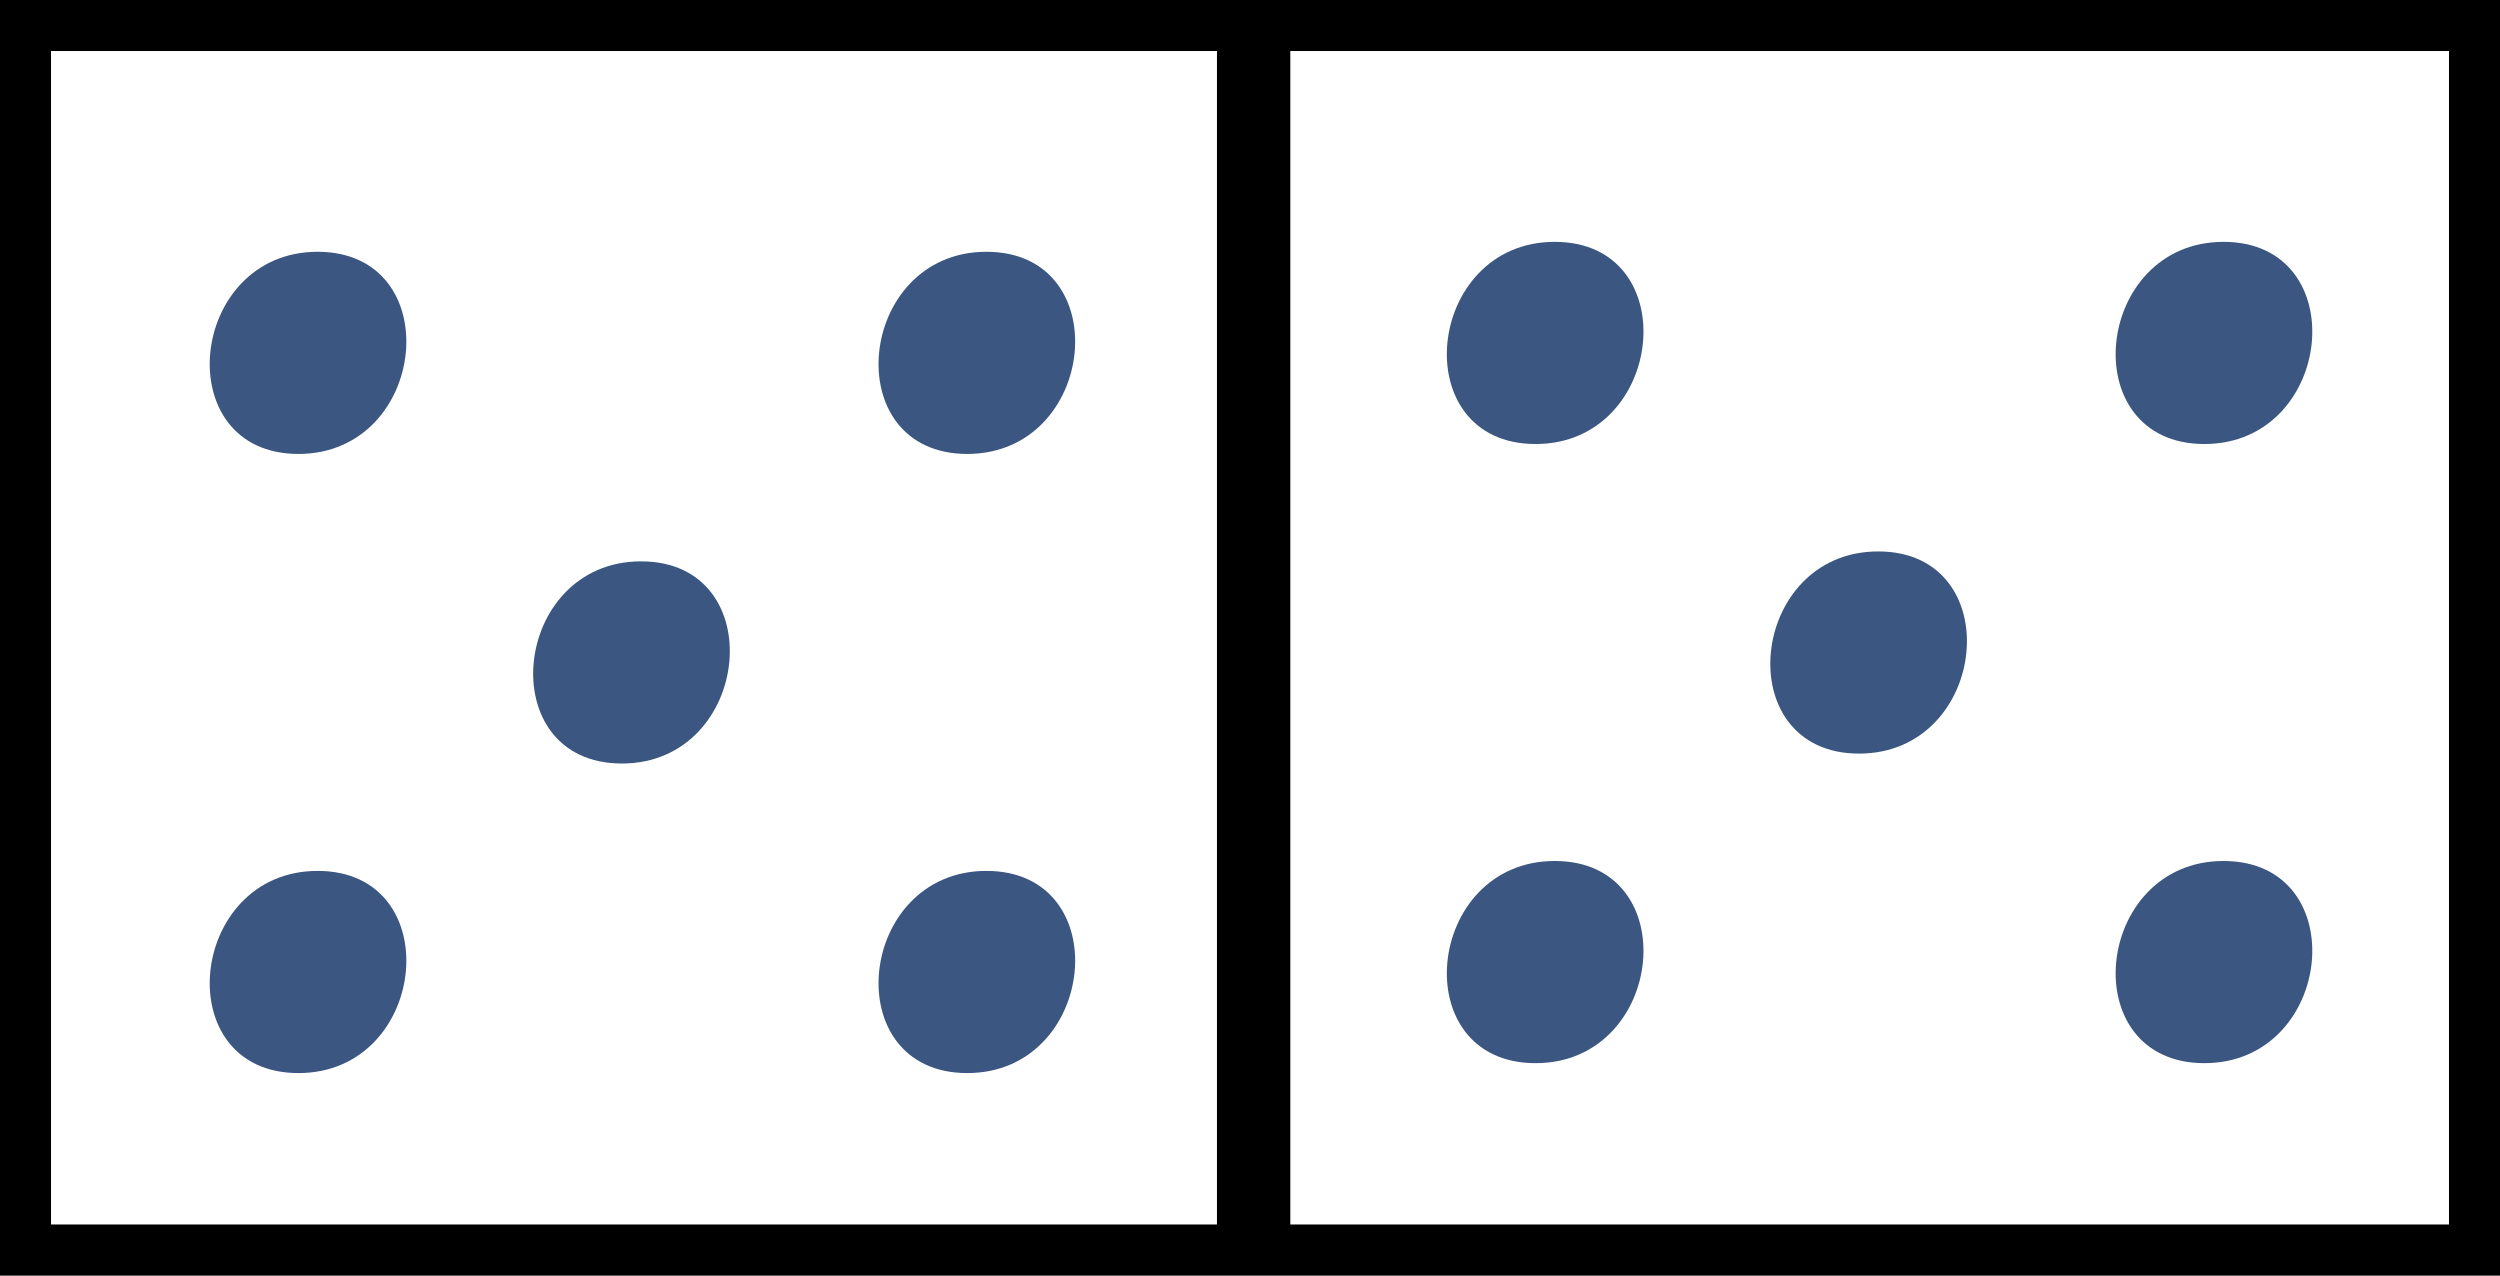 <?xml version="1.0" encoding="utf-8"?>
<!-- Generator: Adobe Illustrator 12.0.0, SVG Export Plug-In . SVG Version: 6.00 Build 51448)  -->
<!DOCTYPE svg PUBLIC "-//W3C//DTD SVG 1.1//EN" "http://www.w3.org/Graphics/SVG/1.1/DTD/svg11.dtd">
<svg  version="1.1" id="Layer_1" xmlns="http://www.w3.org/2000/svg" xmlns:xlink="http://www.w3.org/1999/xlink" width="147" height="75" viewBox="0 0 147 75"
	 overflow="visible" enable-background="new 0 0 147 75" xml:space="preserve">
<rect x="0" y="0" width="147" height="75" fill="#808080" stroke="none"/>
<rect x="1.5" y="1.5" fill="#FFFFFF" stroke="#000000" stroke-width="3" width="144" height="72"/>
<rect x="73.557" y="2.798" stroke="#000000" stroke-width="4" width="0.313" height="68.025"/>
<g>
	<g>
		<path fill="#3A5681" d="M130.182,56.569"/>
		<path fill="#3A5681" d="M130.744,50.626c-7.642,0-8.814,11.888-1.126,11.888C137.26,62.514,138.434,50.626,130.744,50.626
			L130.744,50.626z"/>
	</g>
</g>
<g>
	<g>
		<path fill="#3A5681" d="M90.855,56.569"/>
		<path fill="#3A5681" d="M91.418,50.626c-7.642,0-8.814,11.888-1.126,11.888C97.935,62.514,99.107,50.626,91.418,50.626
			L91.418,50.626z"/>
	</g>
</g>
<g>
	<g>
		<path fill="#3A5681" d="M109.875,38.368"/>
		<path fill="#3A5681" d="M110.438,32.424c-7.643,0-8.815,11.888-1.126,11.888C116.954,44.312,118.126,32.424,110.438,32.424
			L110.438,32.424z"/>
	</g>
</g>
<g>
	<g>
		<path fill="#3A5681" d="M130.182,20.164"/>
		<path fill="#3A5681" d="M130.744,14.221c-7.642,0-8.814,11.887-1.126,11.887C137.26,26.107,138.434,14.221,130.744,14.221
			L130.744,14.221z"/>
	</g>
</g>
<g>
	<g>
		<path fill="#3A5681" d="M90.855,20.164"/>
		<path fill="#3A5681" d="M91.418,14.221c-7.642,0-8.814,11.887-1.126,11.887C97.935,26.107,99.107,14.221,91.418,14.221
			L91.418,14.221z"/>
	</g>
</g>
<g>
	<path fill="#3A5681" d="M57.438,57.152"/>
	<g>
		<path fill="#3A5681" d="M57.438,57.152"/>
		<path fill="#3A5681" d="M58.002,51.209c-7.643,0-8.814,11.888-1.127,11.888C64.518,63.097,65.689,51.209,58.002,51.209
			L58.002,51.209z"/>
	</g>
</g>
<g>
	<path fill="#3A5681" d="M18.111,57.152"/>
	<g>
		<path fill="#3A5681" d="M18.111,57.152"/>
		<path fill="#3A5681" d="M18.676,51.209c-7.643,0-8.814,11.888-1.127,11.888C25.191,63.097,26.363,51.209,18.676,51.209
			L18.676,51.209z"/>
	</g>
</g>
<g>
	<path fill="#3A5681" d="M37.132,38.951"/>
	<g>
		<path fill="#3A5681" d="M37.132,38.951"/>
		<path fill="#3A5681" d="M37.695,33.008c-7.644,0-8.815,11.887-1.127,11.887C44.211,44.895,45.384,33.008,37.695,33.008
			L37.695,33.008z"/>
	</g>
</g>
<g>
	<path fill="#3A5681" d="M57.438,20.747"/>
	<g>
		<path fill="#3A5681" d="M57.438,20.747"/>
		<path fill="#3A5681" d="M58.002,14.805c-7.643,0-8.814,11.887-1.127,11.887C64.518,26.689,65.689,14.805,58.002,14.805
			L58.002,14.805z"/>
	</g>
</g>
<g>
	<path fill="#3A5681" d="M18.111,20.747"/>
	<g>
		<path fill="#3A5681" d="M18.111,20.747"/>
		<path fill="#3A5681" d="M18.676,14.805c-7.643,0-8.814,11.887-1.127,11.887C25.191,26.689,26.363,14.805,18.676,14.805
			L18.676,14.805z"/>
	</g>
</g>
</svg>
